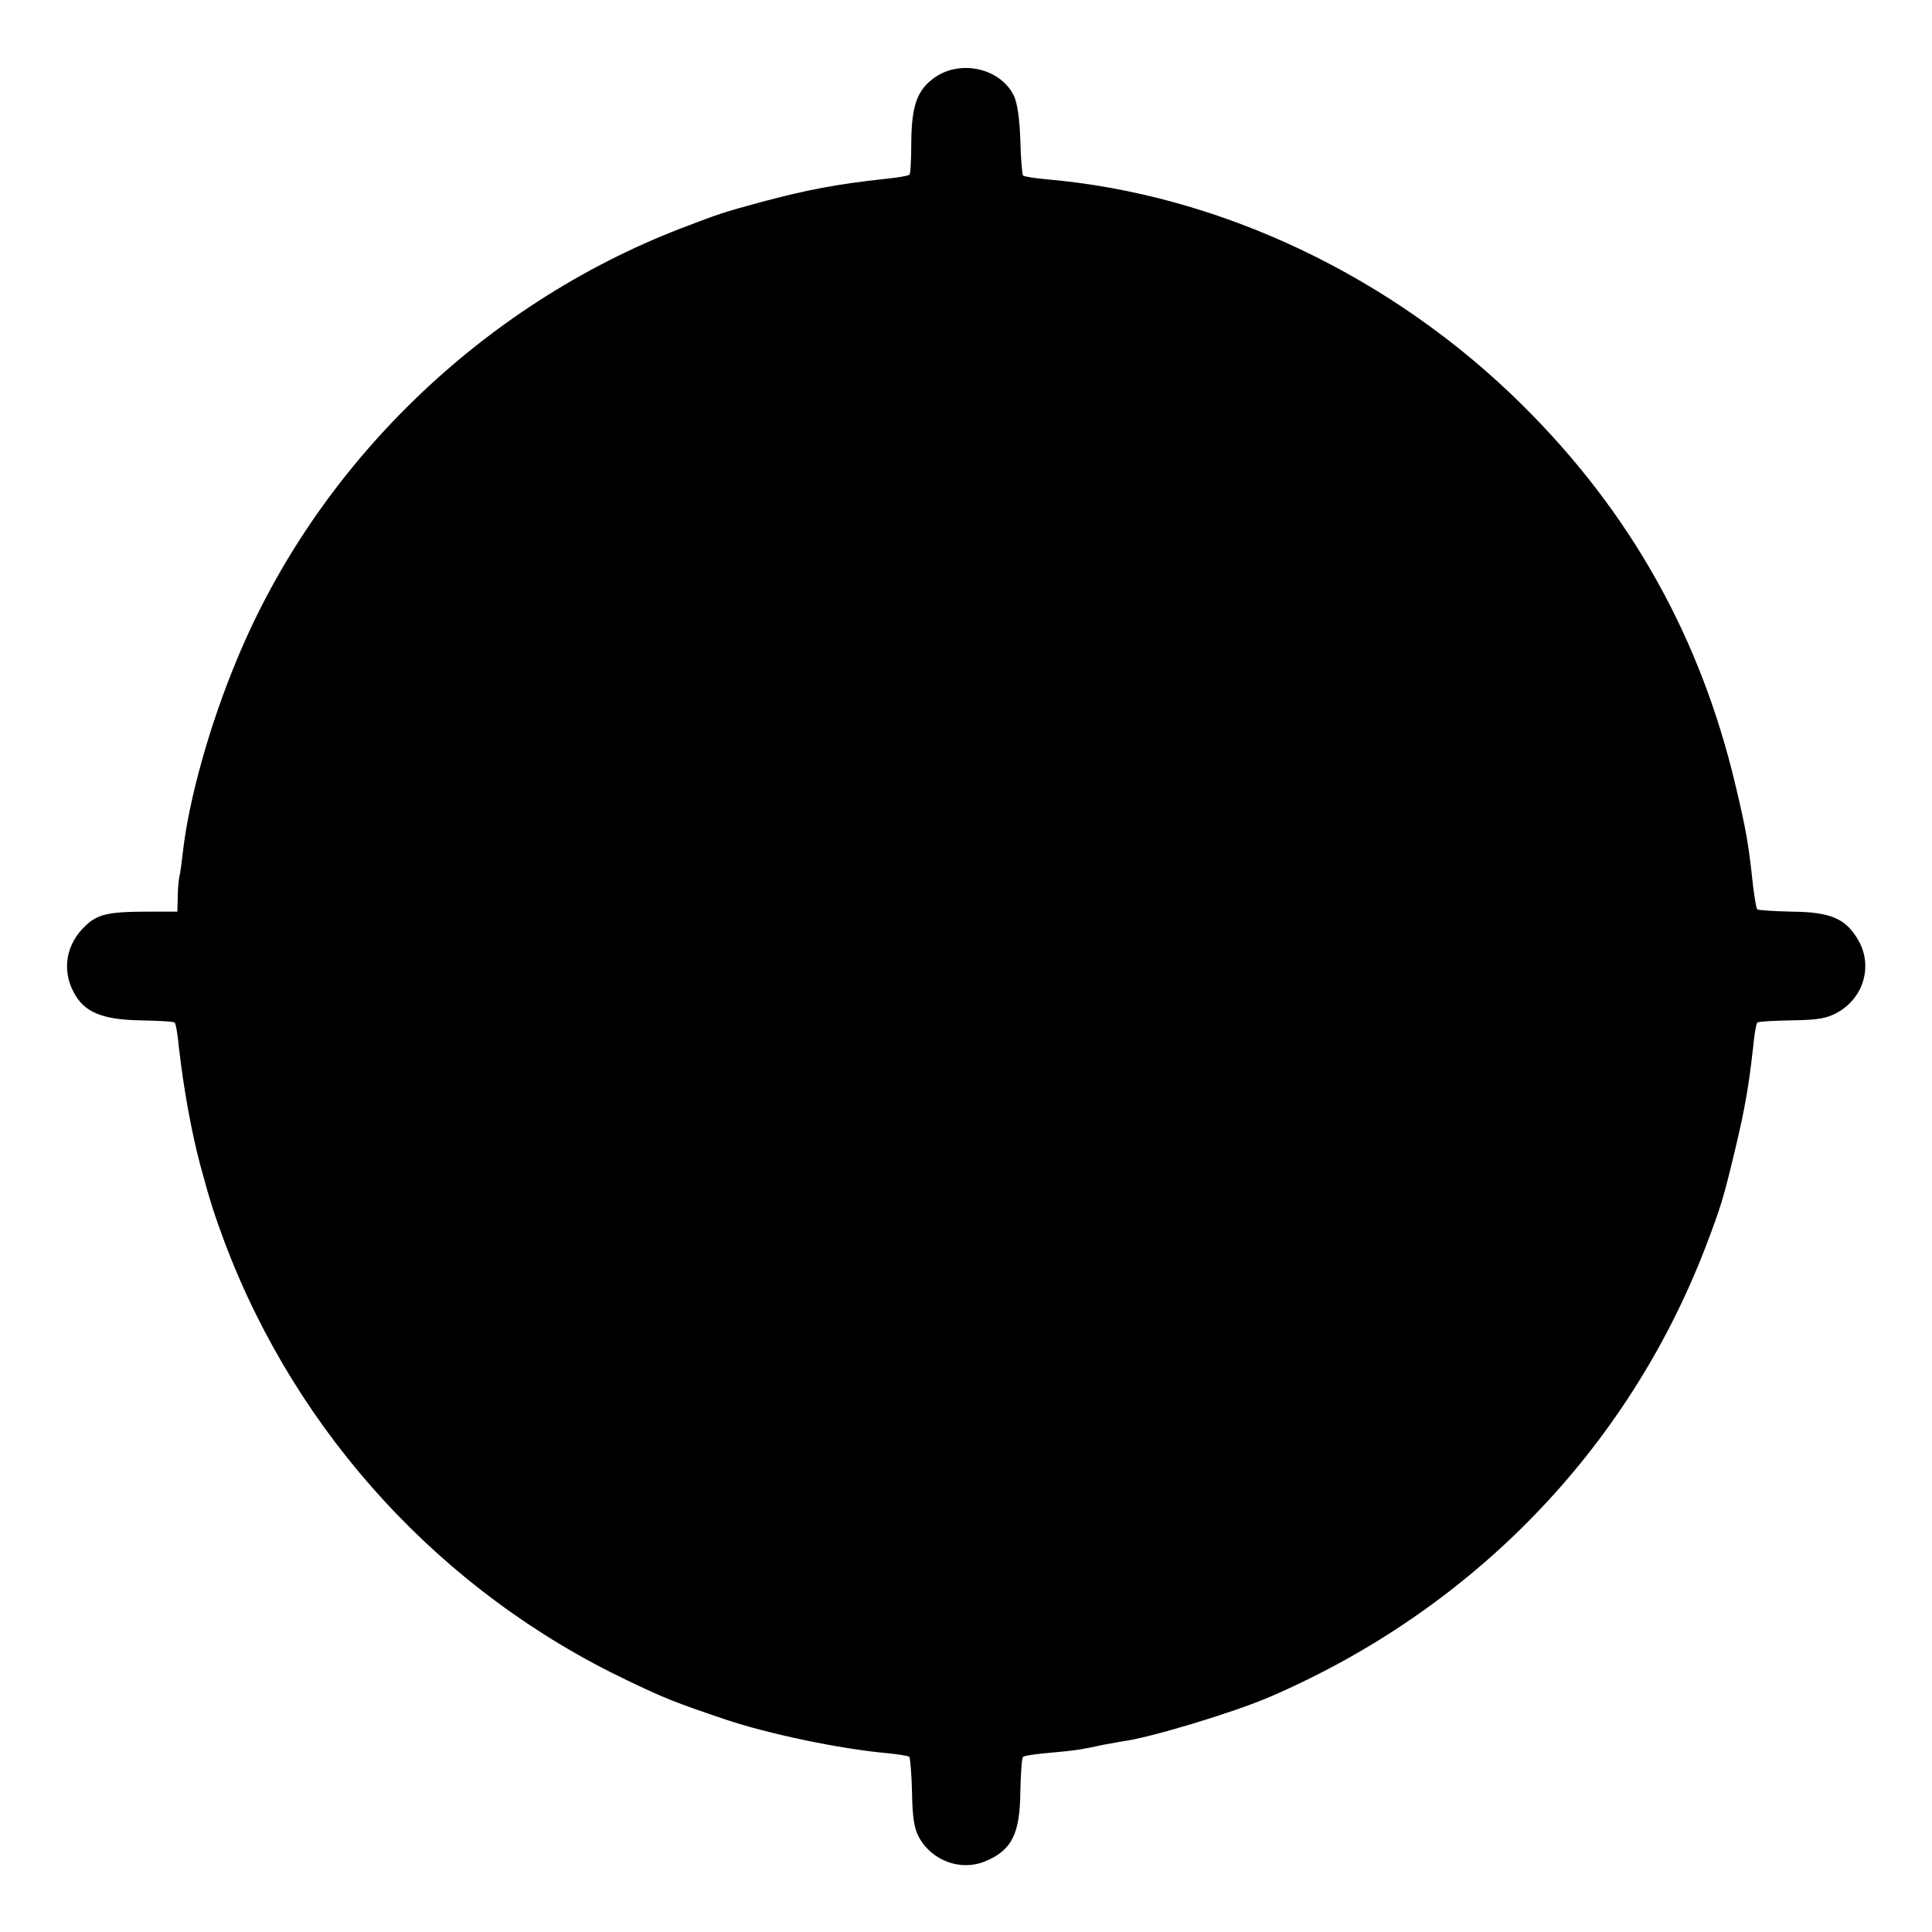 <?xml version="1.0" standalone="no"?>
<!DOCTYPE svg PUBLIC "-//W3C//DTD SVG 20010904//EN"
 "http://www.w3.org/TR/2001/REC-SVG-20010904/DTD/svg10.dtd">
<svg version="1.0" xmlns="http://www.w3.org/2000/svg"
 width="512pt" height="512pt" viewBox="0 0 512 512"
 preserveAspectRatio="xMidYMid meet">
<g transform="translate(0,512) scale(0.1,-0.1)"
fill="#000000" stroke="none">
<path d="M2479 4916 c-48 -33 -63 -74 -64 -172 0 -45 -2 -85 -5 -87 -3 -3 -32
-8 -64 -11 -129 -14 -208 -29 -331 -62 -99 -27 -108 -30 -210 -69 -529 -204
-965 -628 -1178 -1145 -71 -170 -126 -367 -142 -505 -3 -27 -7 -59 -10 -70 -2
-11 -4 -36 -4 -55 l-1 -36 -82 0 c-100 0 -130 -7 -161 -37 -51 -47 -64 -116
-32 -176 27 -53 75 -73 175 -75 49 -1 91 -3 93 -6 3 -3 8 -32 11 -65 13 -113
33 -222 56 -310 29 -107 38 -133 66 -209 192 -508 576 -926 1068 -1160 100
-48 129 -59 256 -102 115 -39 307 -79 430 -90 30 -3 57 -7 60 -10 2 -3 6 -46
7 -95 1 -67 6 -97 20 -121 35 -60 110 -87 173 -61 71 29 93 72 94 185 1 48 4
89 7 92 2 3 35 8 72 11 68 6 86 9 140 21 16 3 38 7 50 9 73 9 297 77 392 118
538 232 948 656 1154 1190 42 110 48 129 82 272 23 98 33 153 45 260 3 33 8
62 11 65 2 3 44 5 93 6 73 1 95 6 125 24 65 40 87 121 51 186 -33 59 -73 77
-176 78 -49 1 -91 4 -93 6 -3 3 -7 30 -11 60 -12 113 -18 148 -47 270 -93 392
-278 722 -563 1005 -345 343 -805 561 -1265 600 -30 3 -57 7 -60 10 -2 3 -6
45 -7 94 -2 57 -8 100 -18 119 -36 71 -139 94 -207 48z"/>
</g>
</svg>
